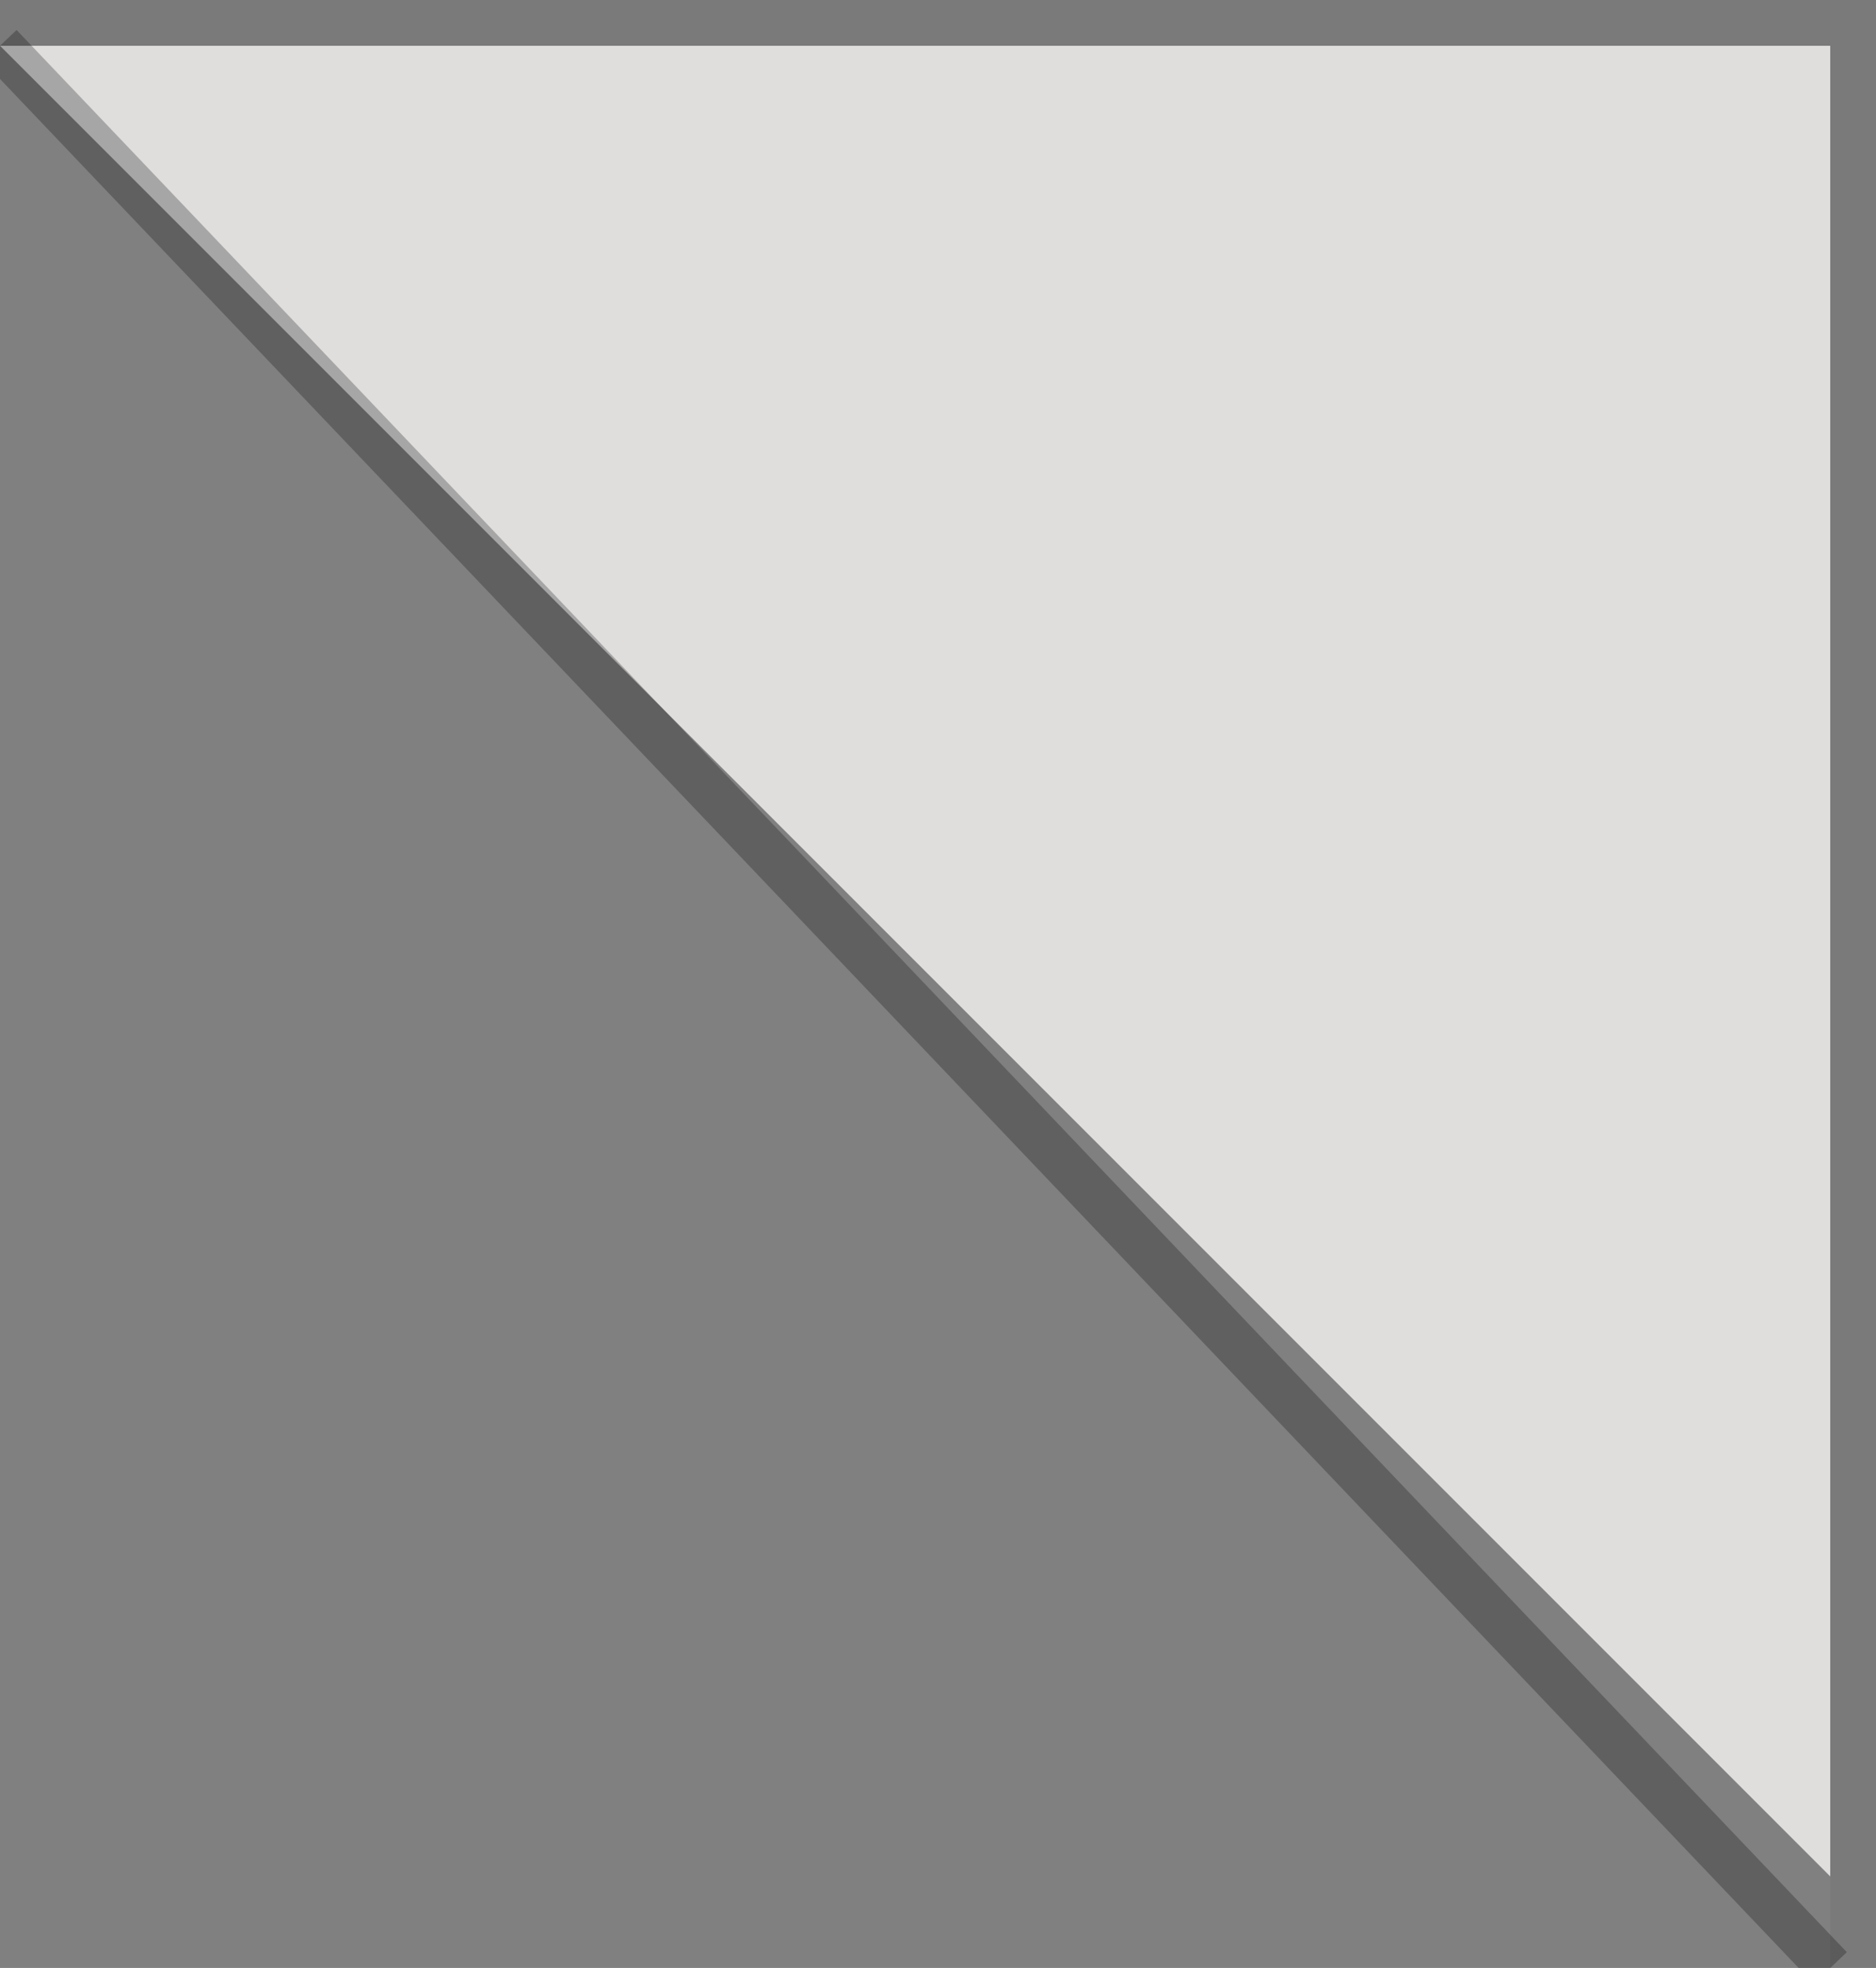 <?xml version="1.0" encoding="utf-8"?>
<!-- Generator: Adobe Illustrator 18.1.0, SVG Export Plug-In . SVG Version: 6.00 Build 0)  -->
<!DOCTYPE svg PUBLIC "-//W3C//DTD SVG 1.1//EN" "http://www.w3.org/Graphics/SVG/1.1/DTD/svg11.dtd">
<svg version="1.1" id="Layer_1" xmlns="http://www.w3.org/2000/svg" xmlns:xlink="http://www.w3.org/1999/xlink" x="0px" y="0px"
	 width="41px" height="43px" viewBox="0 0 41 43" enable-background="new 0 0 41 43" xml:space="preserve">
<rect x="0" y="0" width="41" height="43" fill="#808080" stroke="none"/>
<g>
	<polygon opacity="0.8" fill="#F6F5F3" points="40,41 40,1 0,1 	"/>
</g>
<line opacity="0.25" fill="none" stroke="#000000" stroke-miterlimit="10" x1="40" y1="43" x2="0" y2="1"/>
<rect x="40" y="1" fill-opacity="5.000000e-02" width="1" height="42"/>
<rect fill-opacity="5.000000e-02" width="41" height="1"/>
</svg>
